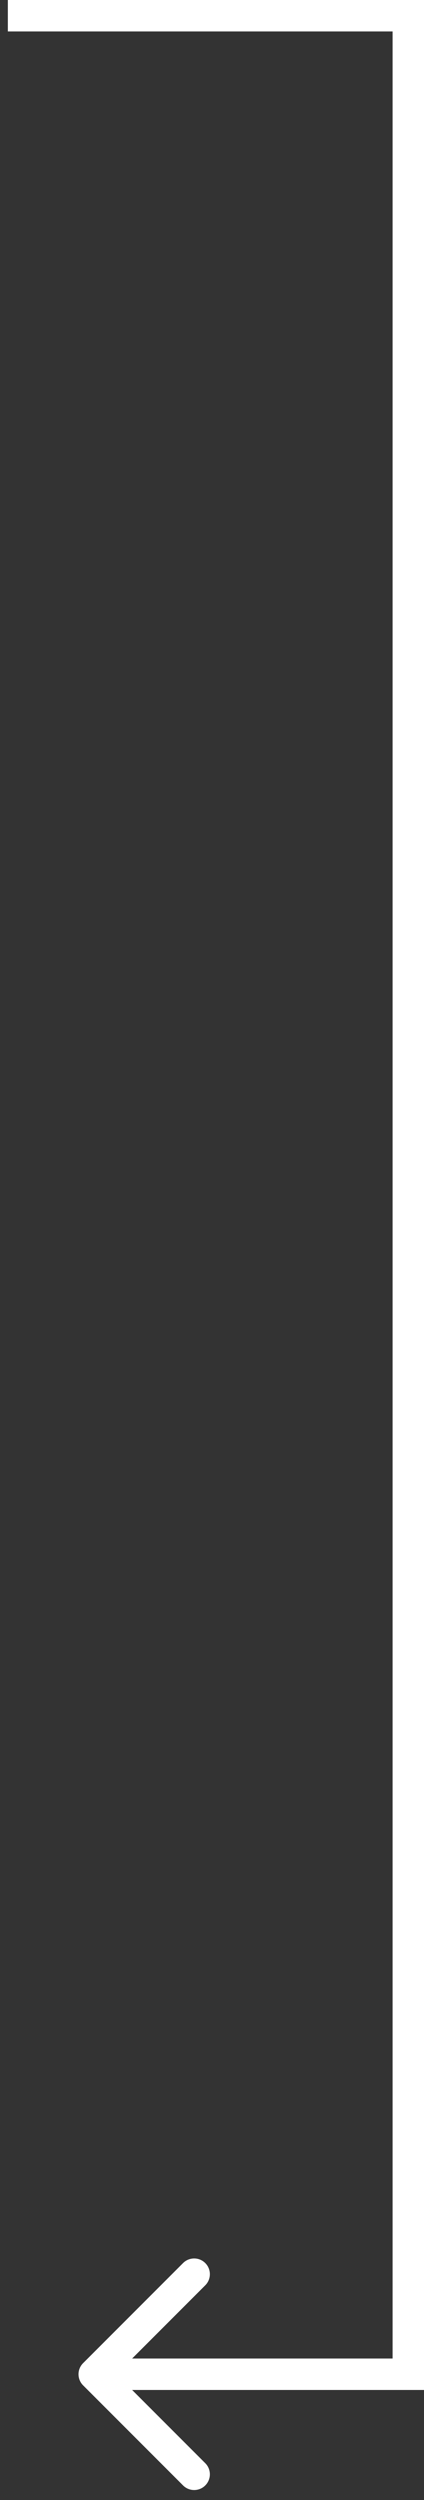 <svg width="27" height="159" viewBox="0 0 27 159" fill="none" xmlns="http://www.w3.org/2000/svg">
<rect x="0" y="0" width="27" height="159" fill="#333333" stroke="none"/>
<path d="M26 1H27V0H26V1ZM26 151V152H27V151H26ZM5.293 150.293C4.902 150.683 4.902 151.317 5.293 151.707L11.657 158.071C12.047 158.462 12.681 158.462 13.071 158.071C13.462 157.681 13.462 157.047 13.071 156.657L7.414 151L13.071 145.343C13.462 144.953 13.462 144.319 13.071 143.929C12.681 143.538 12.047 143.538 11.657 143.929L5.293 150.293ZM0.5 2H26V0H0.5V2ZM25 1V151H27V1H25ZM26 150H6V152H26V150Z" fill="white"/>
</svg>

